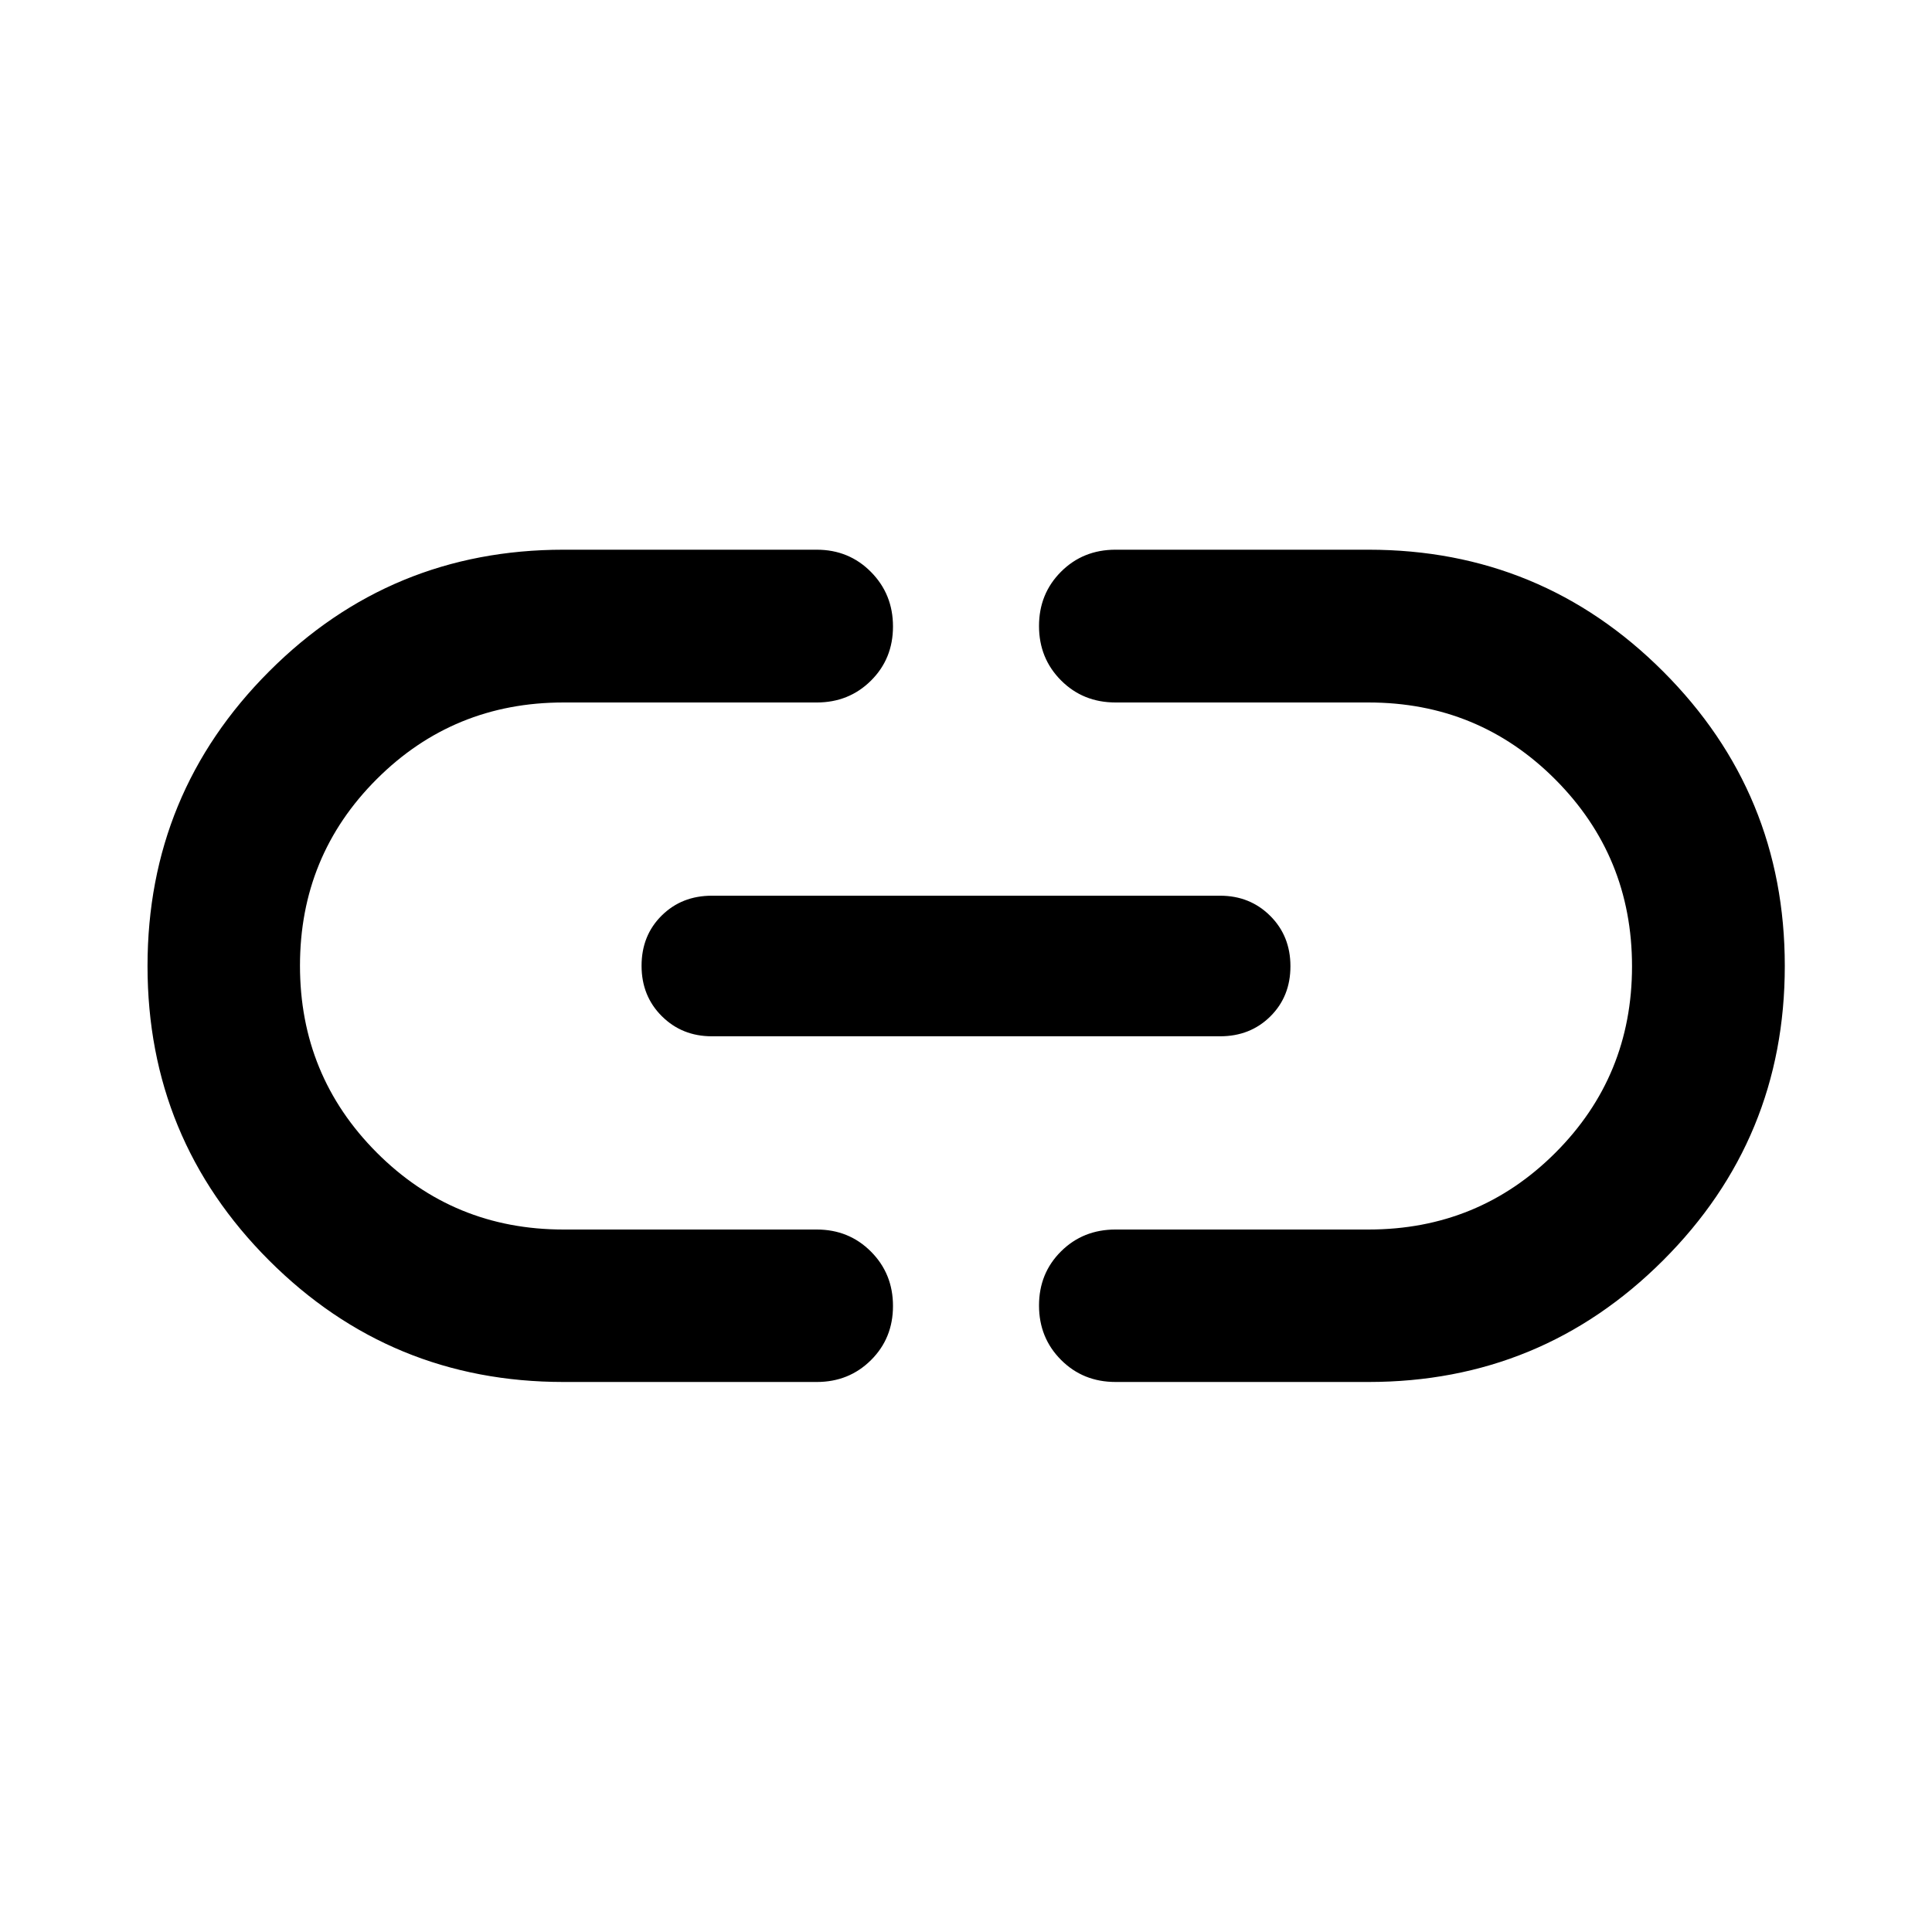 <svg xmlns="http://www.w3.org/2000/svg" height="40" viewBox="0 -960 960 960" width="40"><path d="M280-273.304q-85.896 0-146.296-60.395-60.4-60.394-60.4-146.282 0-85.889 60.4-146.381 60.4-60.493 146.296-60.493h125.841q16 0 26.938 11.052 10.939 11.051 10.939 27.101 0 16.05-10.939 26.905-10.938 10.855-26.938 10.855H280q-54.679 0-92.811 38.086-38.131 38.086-38.131 92.699 0 54.614 38.131 92.857 38.132 38.242 92.811 38.242h125.841q16 0 26.938 10.972 10.939 10.972 10.939 27.022 0 16.05-10.939 26.905-10.938 10.855-26.938 10.855H280Zm73.717-171.769q-14.82 0-24.874-10.007-10.053-10.008-10.053-25.037t9.974-24.92q9.974-9.89 24.953-9.89h252.566q14.82 0 24.874 10.007 10.053 10.008 10.053 25.037t-9.974 24.92q-9.974 9.89-24.953 9.89H353.717Zm200.602 171.769q-16.16 0-27.098-10.972-10.939-10.972-10.939-27.022 0-16.05 10.939-26.905 10.938-10.855 27.098-10.855H680q54.679 0 92.811-38.086 38.131-38.086 38.131-92.699 0-54.614-38.131-92.857-38.132-38.242-92.811-38.242H554.319q-16.16 0-27.098-10.972-10.939-10.972-10.939-27.022 0-16.05 10.939-26.984 10.938-10.935 27.098-10.935H680q85.896 0 146.376 60.474 60.479 60.474 60.479 146.362 0 85.889-60.479 146.302-60.48 60.413-146.376 60.413H554.319Z"/></svg>